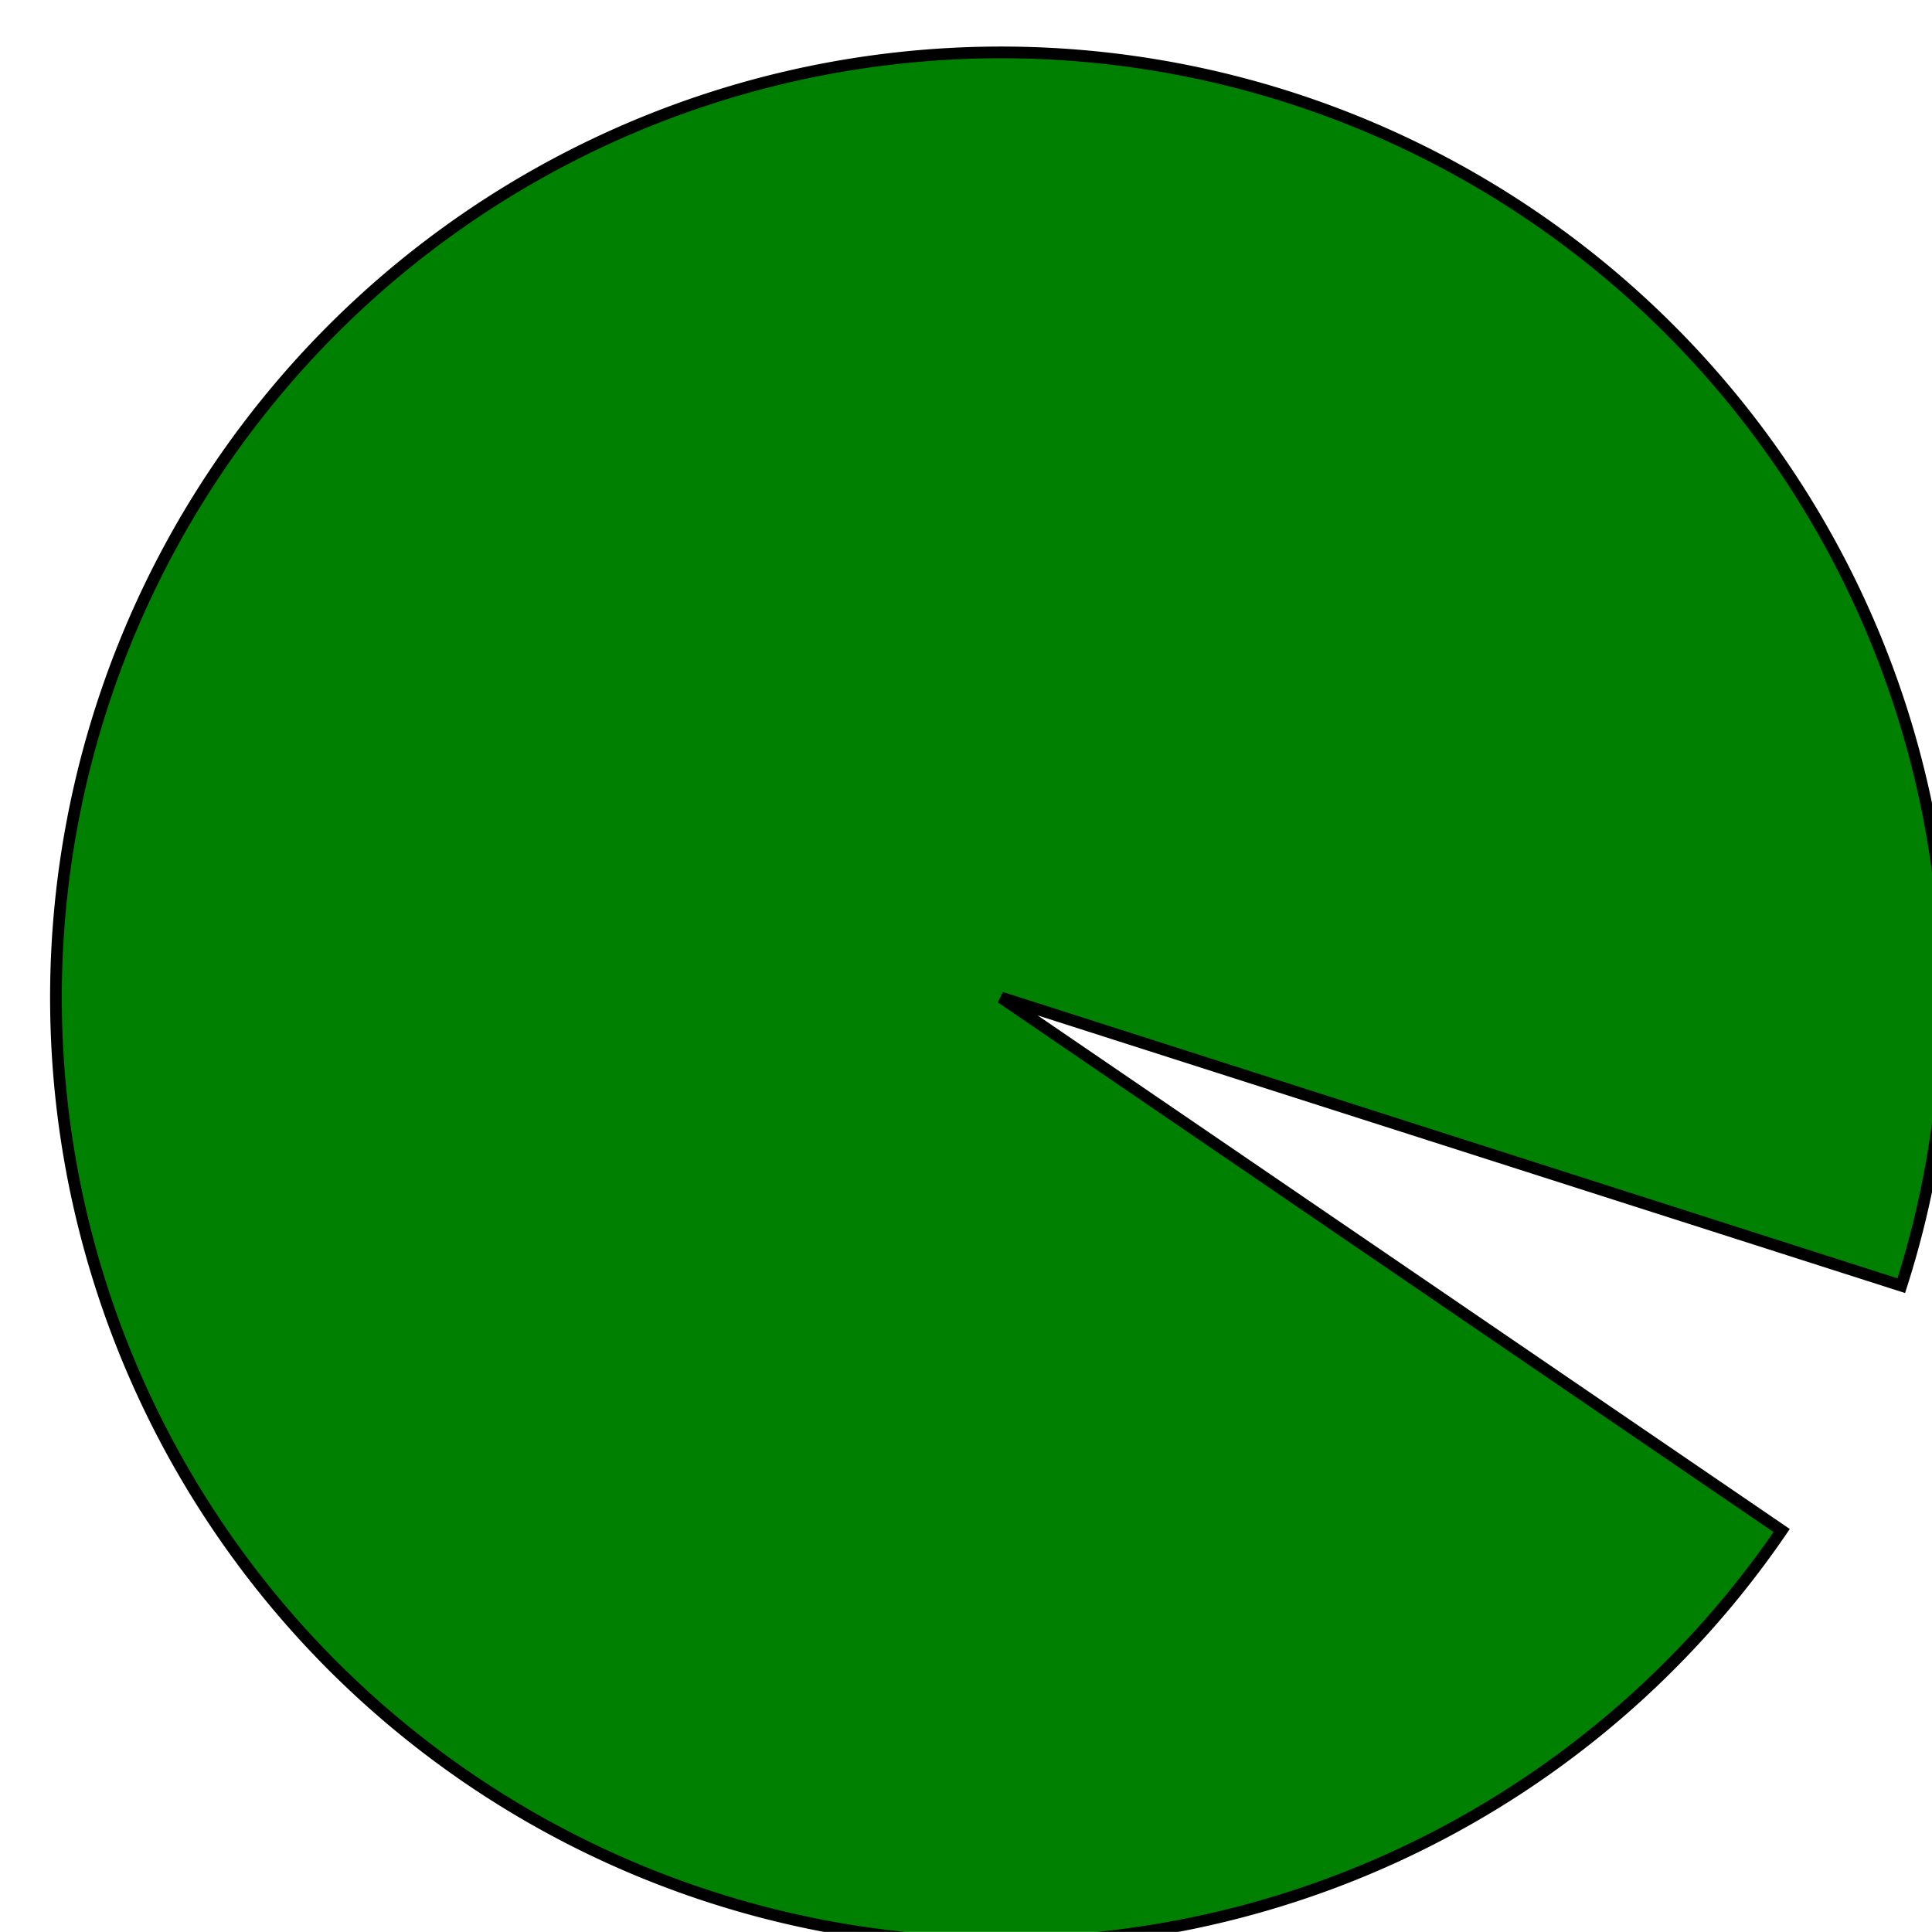 <?xml version="1.0" encoding="UTF-8" standalone="no"?>
<!-- Created with Inkscape (http://www.inkscape.org/) -->

<svg
   xmlns:dc="http://purl.org/dc/elements/1.1/"
   xmlns:cc="http://creativecommons.org/ns#"
   xmlns:rdf="http://www.w3.org/1999/02/22-rdf-syntax-ns#"
   xmlns:svg="http://www.w3.org/2000/svg"
   xmlns="http://www.w3.org/2000/svg"
   xmlns:sodipodi="http://sodipodi.sourceforge.net/DTD/sodipodi-0.dtd"
   xmlns:inkscape="http://www.inkscape.org/namespaces/inkscape"
   width="183.393mm"
   height="183.386mm"
   viewBox="0 0 649.819 649.793"
   id="svg2"
   version="1.1"
   inkscape:version="0.91 r13725"
   sodipodi:docname="lilypad.svg"
   inkscape:export-filename="C:\Users\David\Desktop\Laptop\love2d\number-nibbler\assets\image\lilypad.png"
   inkscape:export-xdpi="28.138584"
   inkscape:export-ydpi="28.138584">
  <defs
     id="defs4">
    <filter
       style="color-interpolation-filters:sRGB;"
       inkscape:label="Drop Shadow"
       id="filter3466">
      <feFlood
         flood-opacity="0.498"
         flood-color="rgb(0,0,0)"
         result="flood"
         id="feFlood3468" />
      <feComposite
         in="flood"
         in2="SourceGraphic"
         operator="in"
         result="composite1"
         id="feComposite3470" />
      <feGaussianBlur
         in="composite1"
         stdDeviation="7.3"
         result="blur"
         id="feGaussianBlur3472" />
      <feOffset
         dx="14.3"
         dy="1.823"
         result="offset"
         id="feOffset3474" />
      <feComposite
         in="SourceGraphic"
         in2="offset"
         operator="over"
         result="composite2"
         id="feComposite3476" />
    </filter>
  </defs>
  <sodipodi:namedview
     id="base"
     pagecolor="#ffffff"
     bordercolor="#666666"
     borderopacity="1.0"
     inkscape:pageopacity="0.0"
     inkscape:pageshadow="2"
     inkscape:zoom="0.7"
     inkscape:cx="-267.09557"
     inkscape:cy="492.49023"
     inkscape:document-units="px"
     inkscape:current-layer="layer1"
     showgrid="false"
     fit-margin-top="0"
     fit-margin-left="0"
     fit-margin-right="0"
     fit-margin-bottom="0"
     inkscape:window-width="1920"
     inkscape:window-height="1017"
     inkscape:window-x="-8"
     inkscape:window-y="-8"
     inkscape:window-maximized="1" />
  <g
     inkscape:label="Layer 1"
     inkscape:groupmode="layer"
     id="layer1"
     transform="translate(-37.931,-188.199)">
    <path
       style="fill:#008000;fill-opacity:1;stroke:#000000;stroke-width:3.938;stroke-linecap:round;stroke-linejoin:miter;stroke-miterlimit:4;stroke-dasharray:none;stroke-opacity:1;filter:url(#filter3466)"
       id="path3342"
       sodipodi:type="arc"
       sodipodi:cx="590.31421"
       sodipodi:cy="219.38823"
       sodipodi:rx="317.83807"
       sodipodi:ry="317.83807"
       sodipodi:start="0"
       sodipodi:end="5.9938526"
       d="M 908.152,219.388 A 317.838,317.838 0 0 1 613.284,536.395 317.838,317.838 0 0 1 275.796,265.208 317.838,317.838 0 0 1 521.884,-90.996 317.838,317.838 0 0 1 894.941,128.705 l -304.627,90.683 z"
       transform="matrix(0.826,0.564,-0.564,0.826,0,0)" />
  </g>
</svg>
